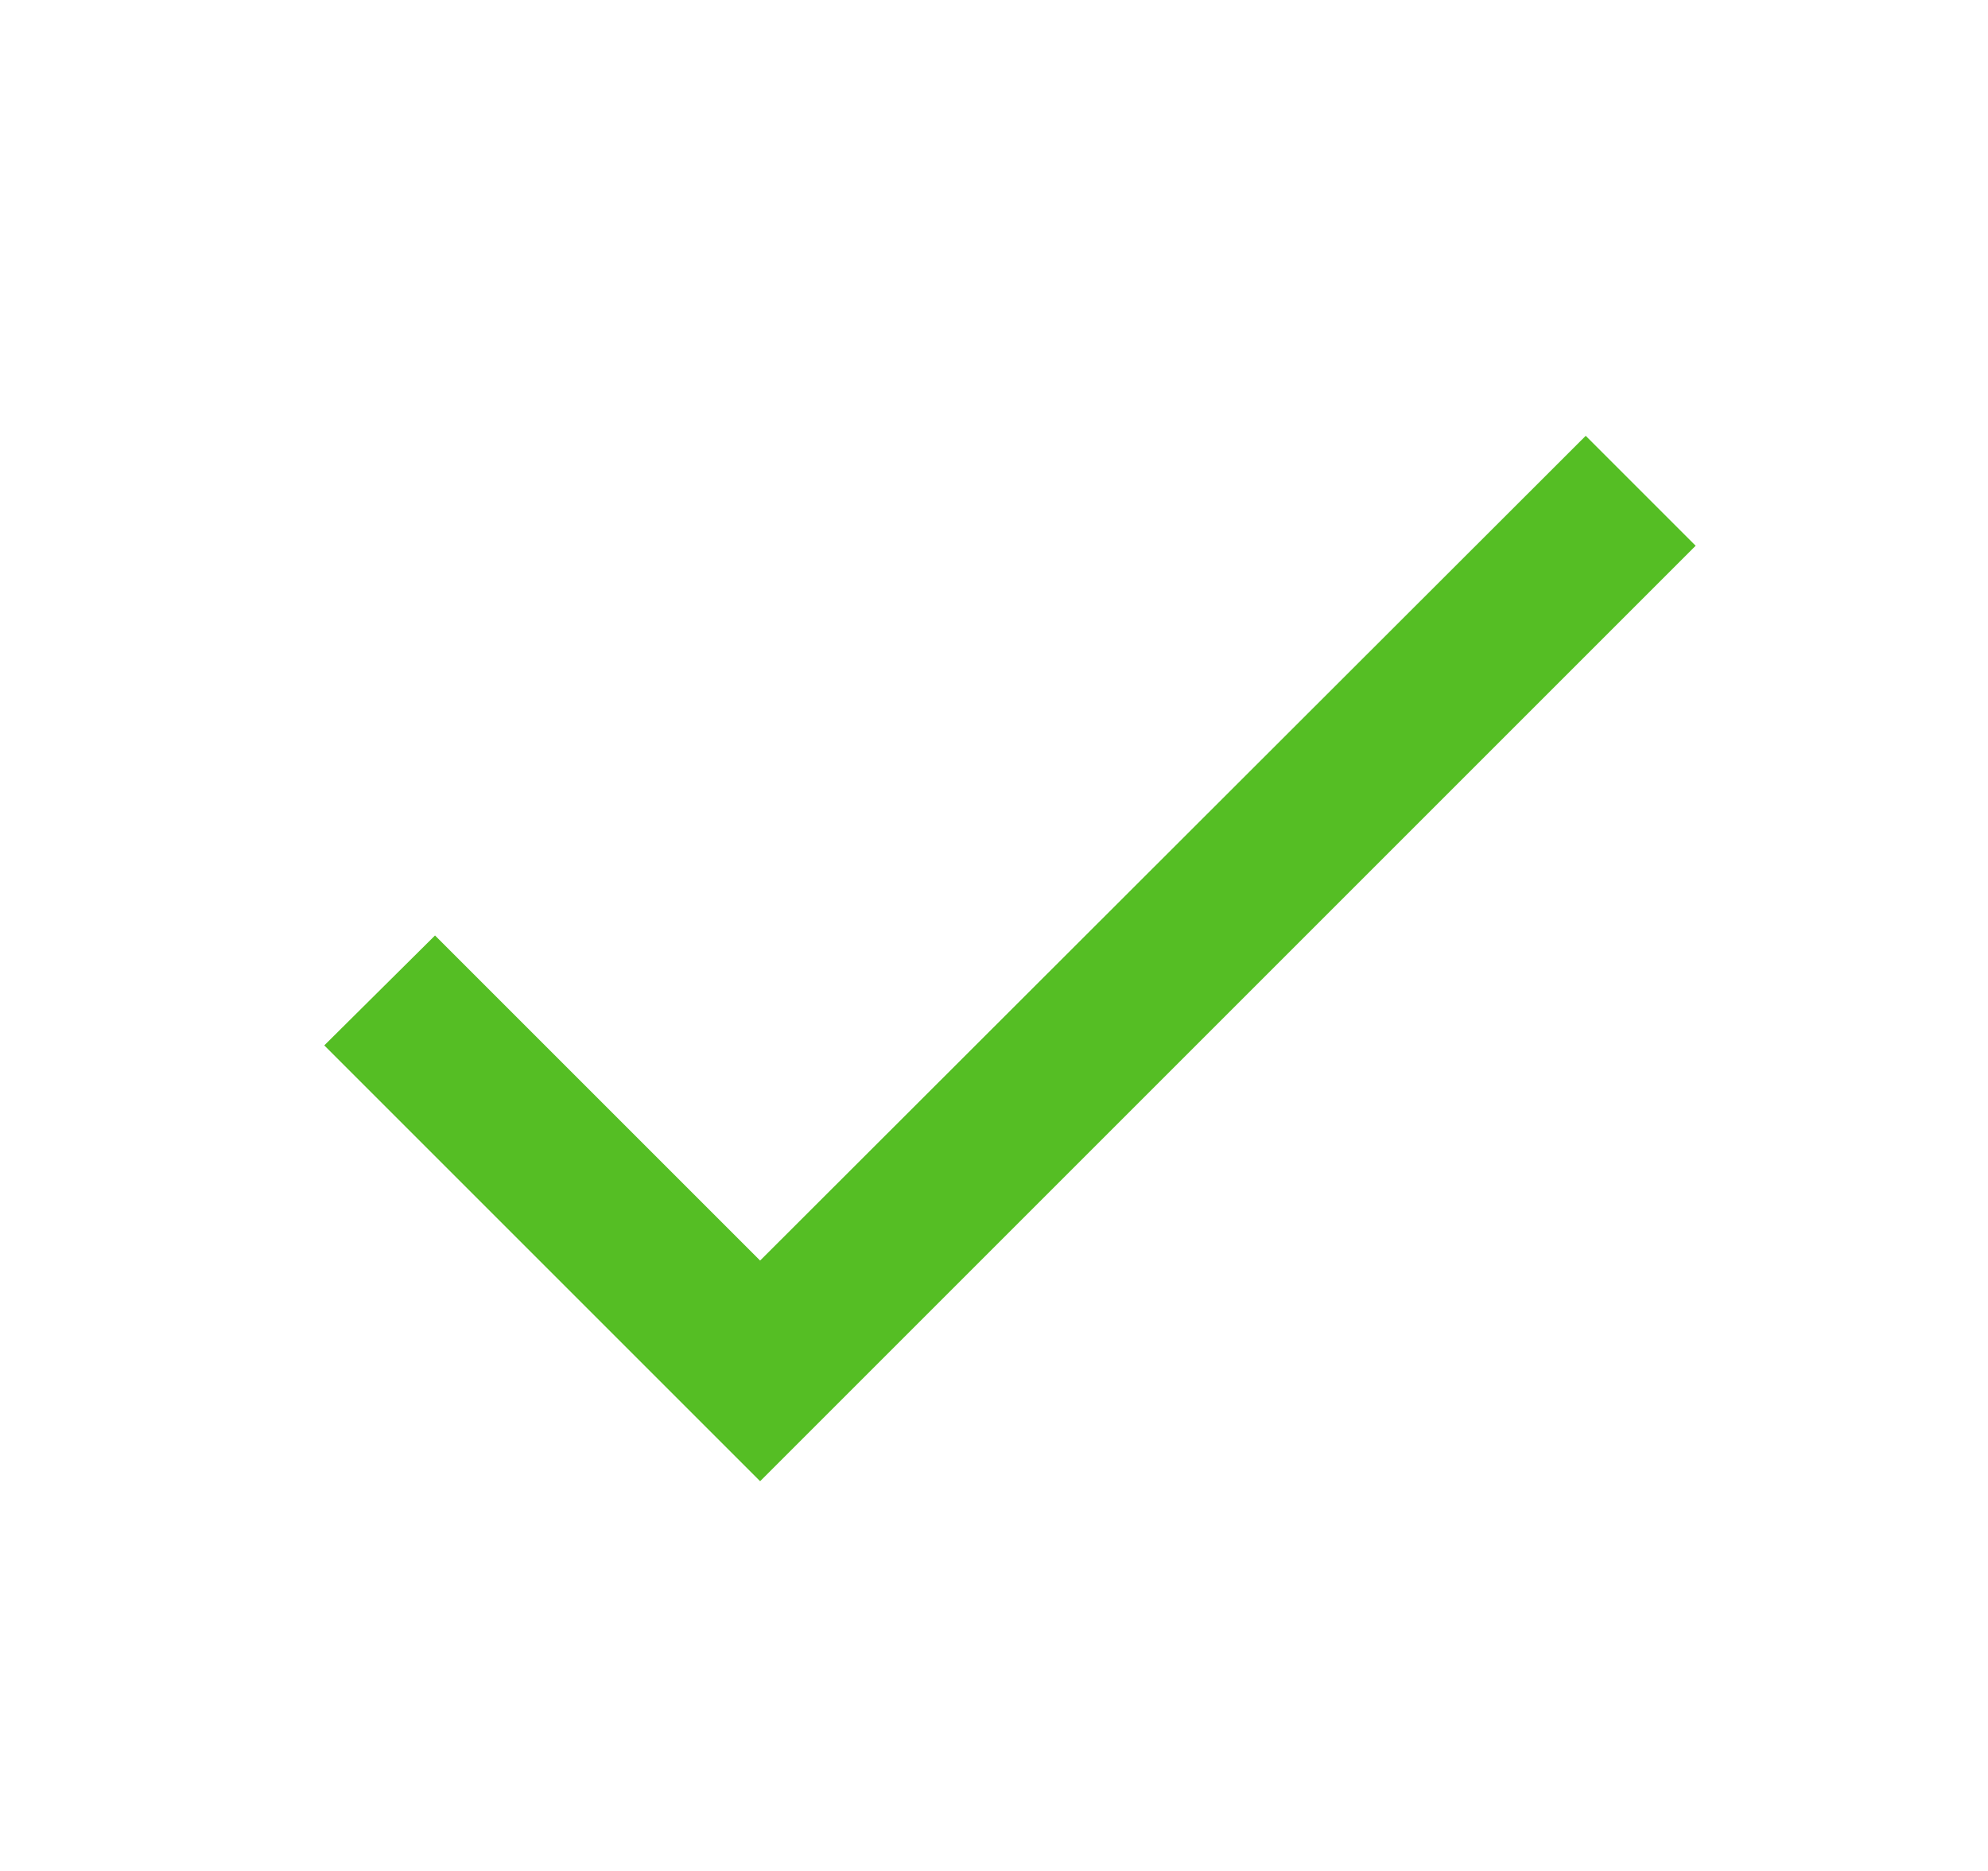 <svg width="17" height="16" viewBox="0 0 17 16" fill="none" xmlns="http://www.w3.org/2000/svg">
<g clip-path="url(#clip0_2203_1877)">
<path d="M6.5 10.78L3.72 8L2.773 8.94L6.5 12.667L14.5 4.667L13.56 3.727L6.5 10.78Z" fill="#55BE24"/>
</g>
<defs>
<clipPath id="clip0_2203_1877">
<rect width="16" height="16" fill="white" transform="translate(0.5)"/>
</clipPath>
</defs>
</svg>

